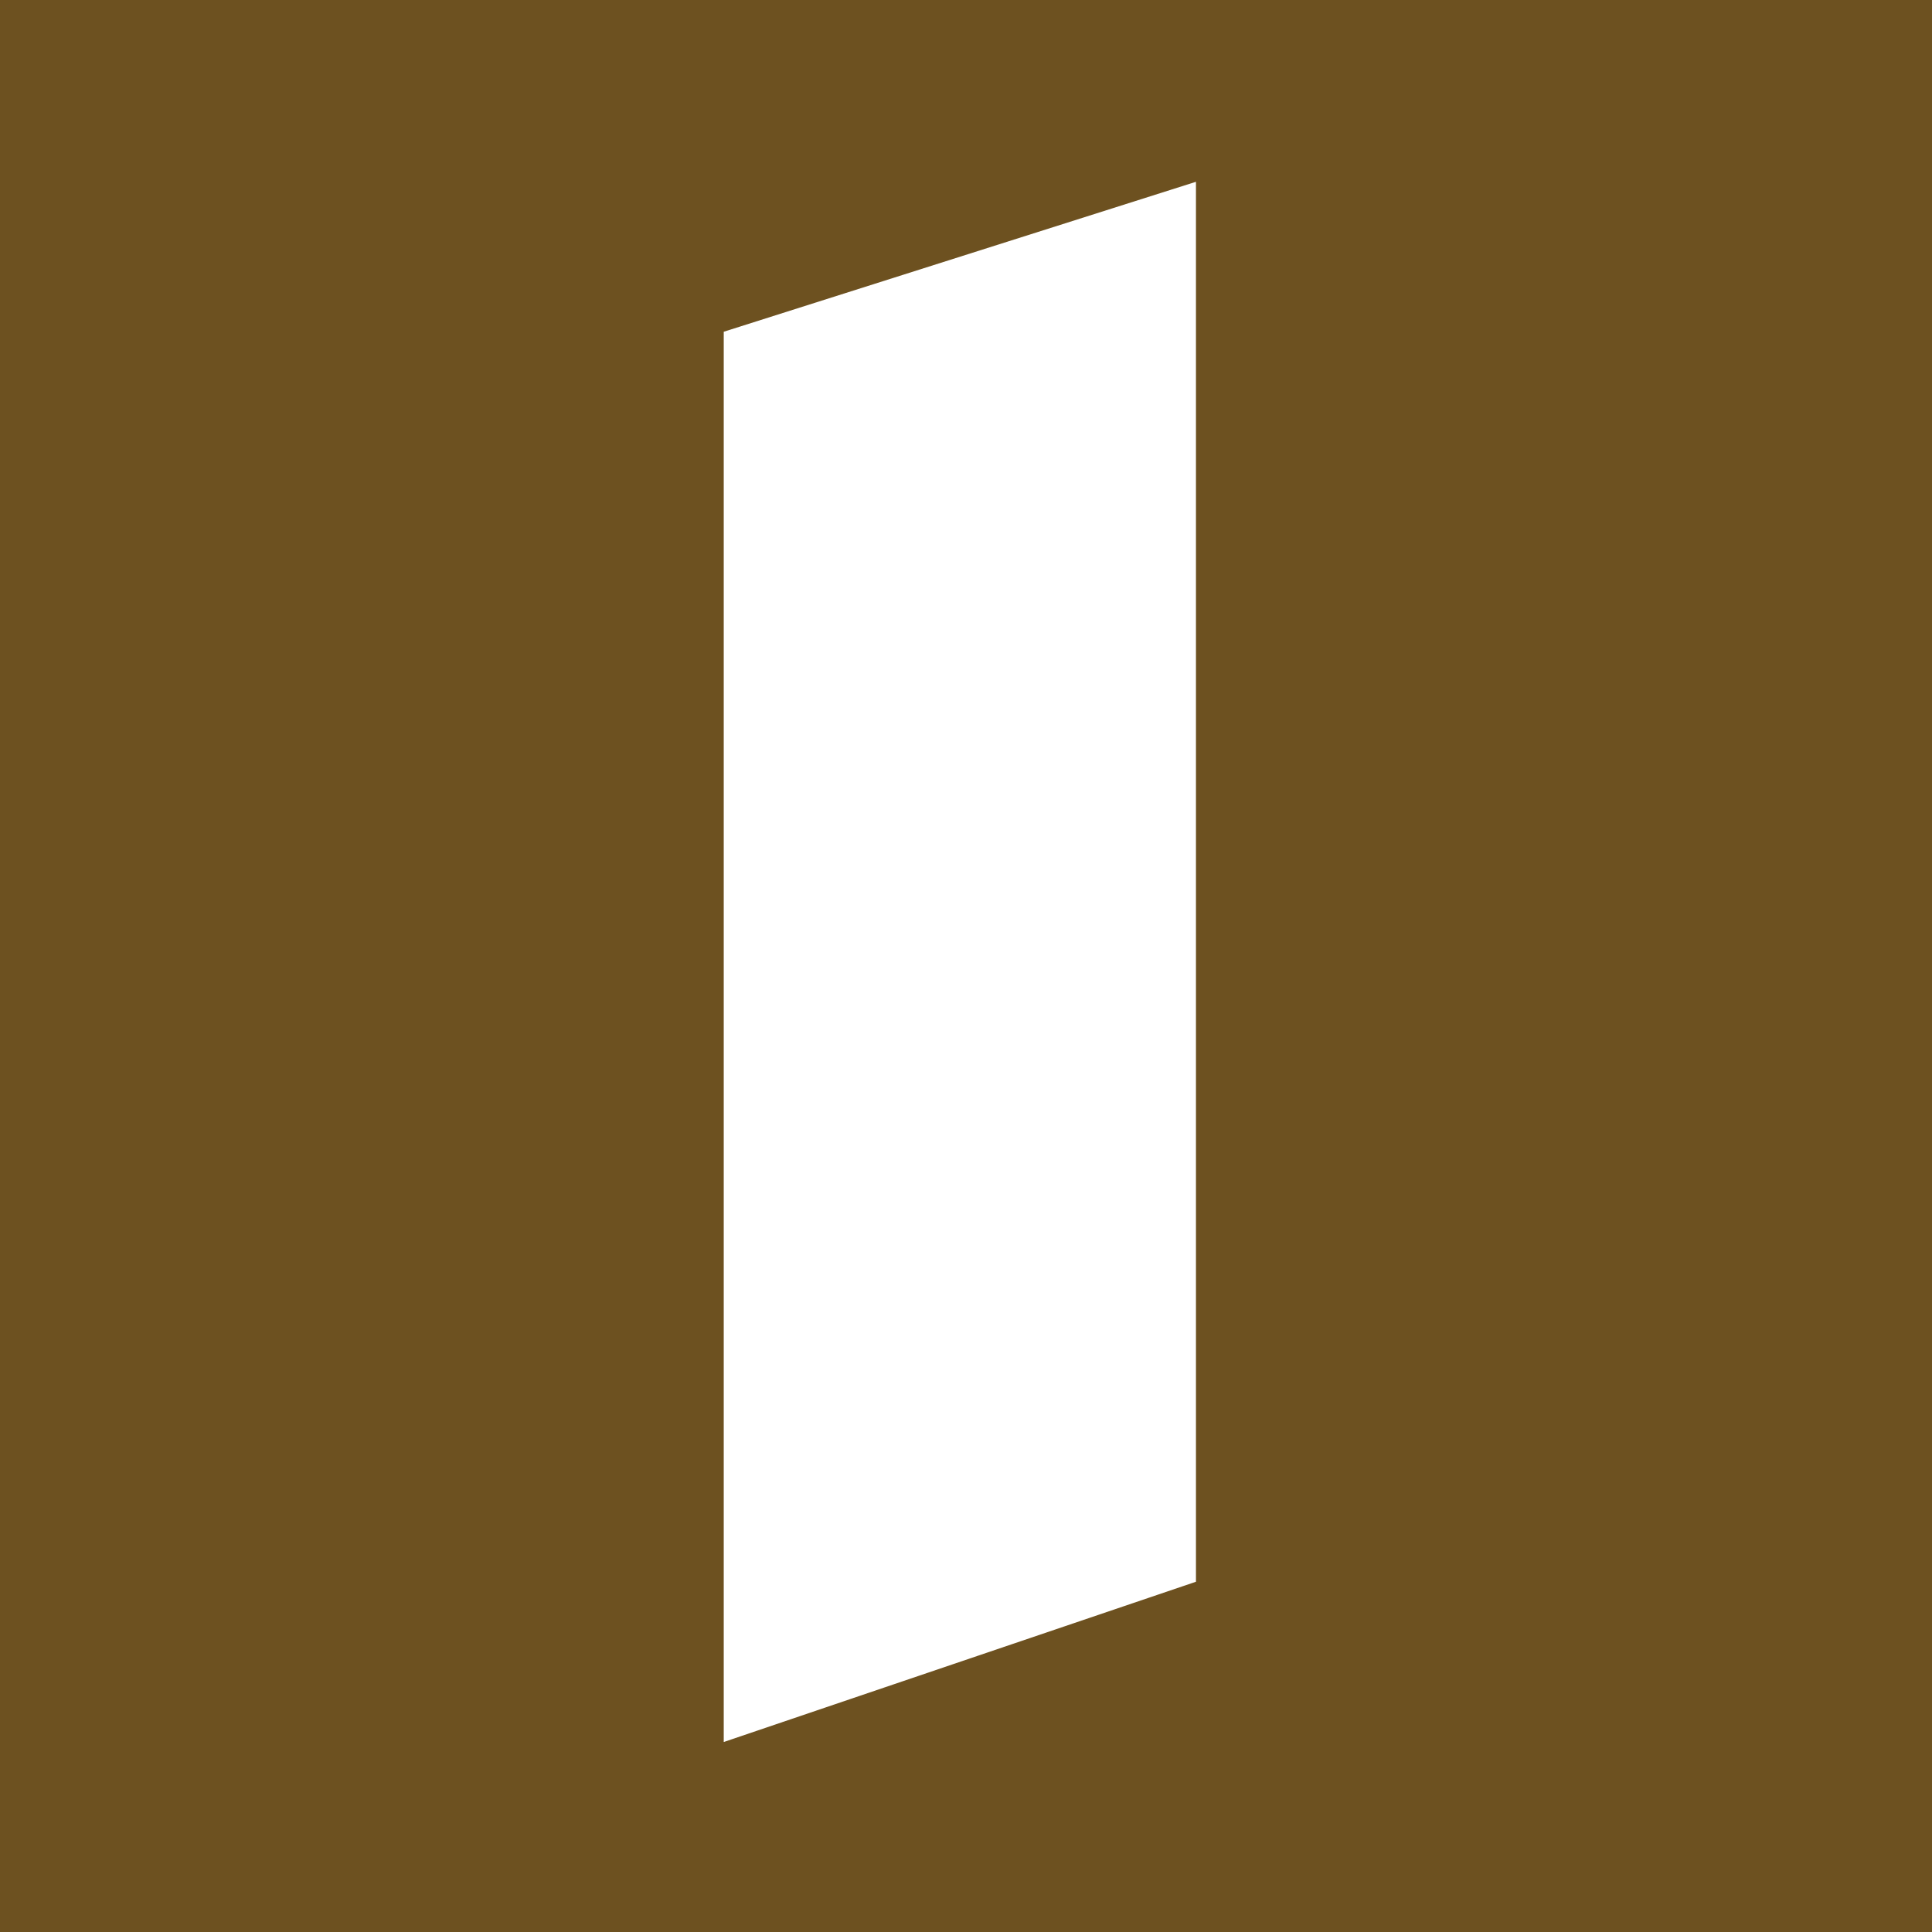 <svg width="41" height="41" viewBox="0 0 41 41" fill="none" xmlns="http://www.w3.org/2000/svg">
<path id="Vector" d="M15.359 36.968L25.38 33.567V3.858L15.359 7.04V36.968ZM41 0V41H0V0H41Z" fill="#6D5120"/>
</svg>
